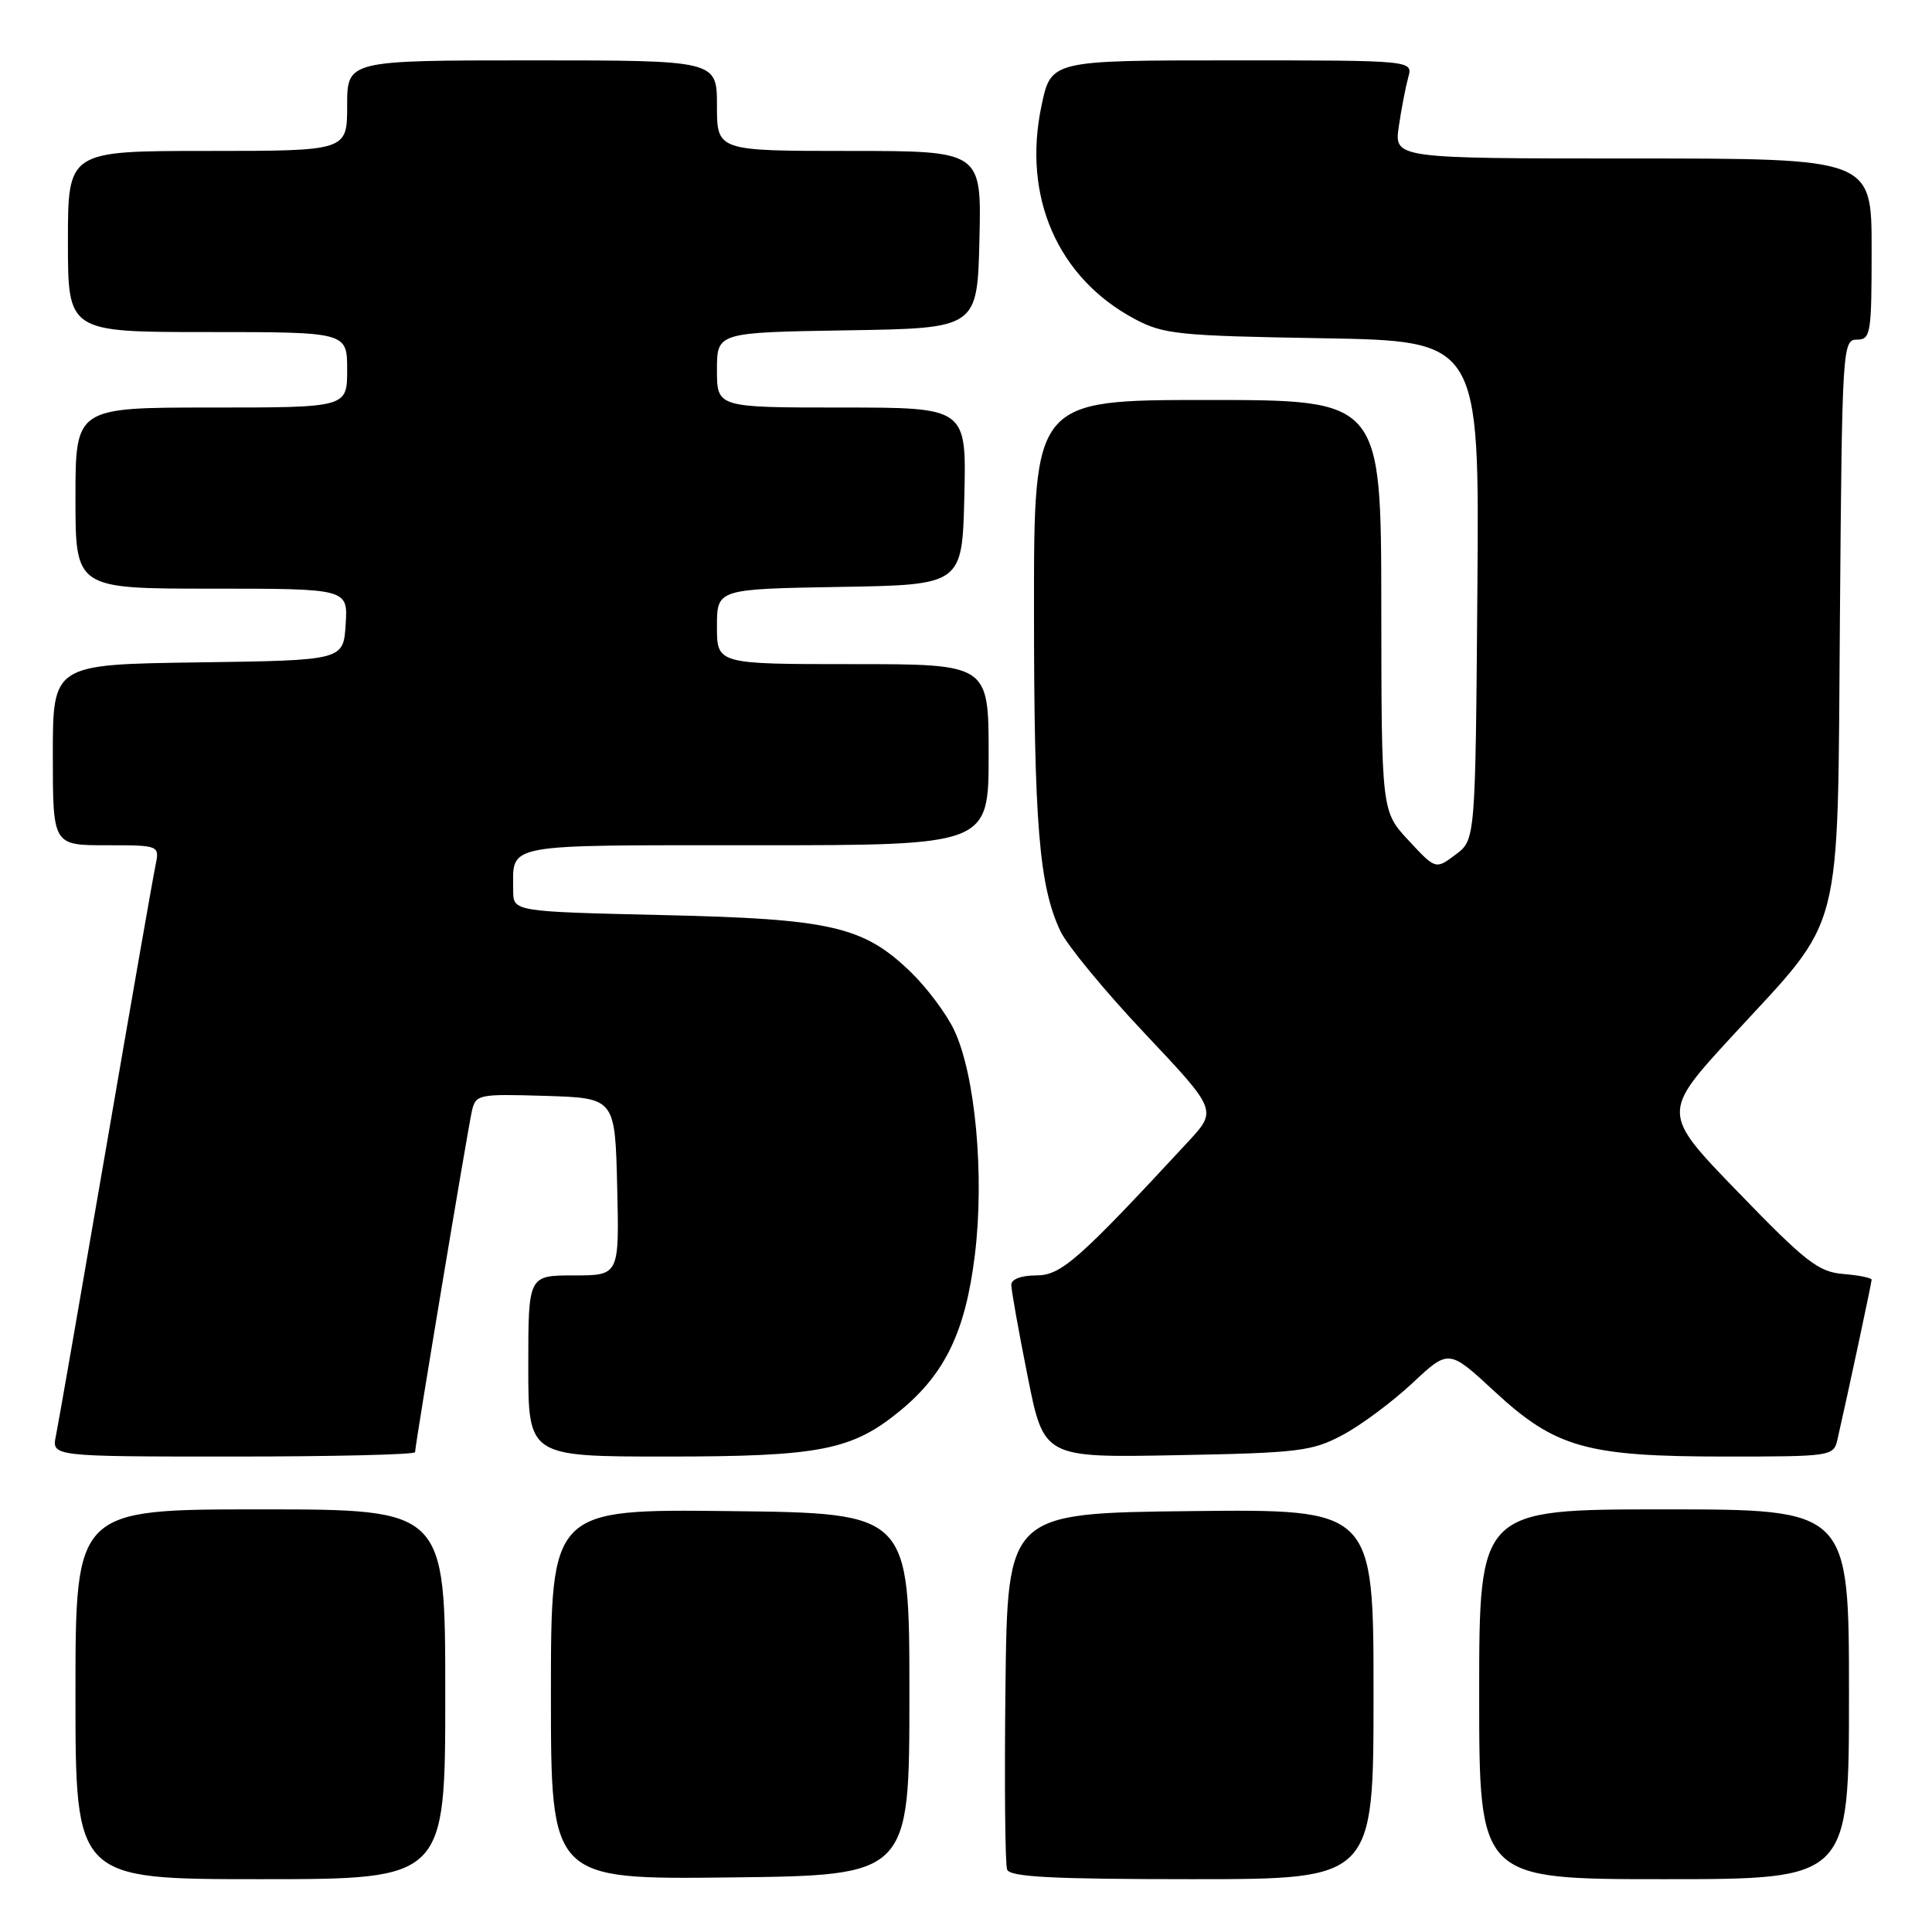 <?xml version="1.0" encoding="UTF-8" standalone="no"?>
<!DOCTYPE svg PUBLIC "-//W3C//DTD SVG 1.1//EN" "http://www.w3.org/Graphics/SVG/1.1/DTD/svg11.dtd" >
<svg xmlns="http://www.w3.org/2000/svg" xmlns:xlink="http://www.w3.org/1999/xlink" version="1.1" viewBox="0 0 256 256">
 <g >
 <path fill="currentColor"
d=" M 59.00 224.50 C 59.00 200.00 59.00 200.00 34.50 200.00 C 10.00 200.00 10.00 200.00 10.00 224.50 C 10.00 249.00 10.00 249.00 34.50 249.00 C 59.00 249.00 59.00 249.00 59.00 224.50 Z  M 120.50 224.50 C 120.50 200.50 120.50 200.50 96.75 200.23 C 73.00 199.96 73.00 199.96 73.00 224.50 C 73.00 249.04 73.00 249.04 96.75 248.77 C 120.50 248.50 120.50 248.50 120.50 224.50 Z  M 182.00 224.48 C 182.00 199.96 182.00 199.96 157.75 200.23 C 133.50 200.50 133.50 200.50 133.23 223.48 C 133.08 236.12 133.18 247.03 133.45 247.73 C 133.83 248.71 139.45 249.00 157.97 249.00 C 182.00 249.00 182.00 249.00 182.00 224.48 Z  M 245.00 224.50 C 245.00 200.00 245.00 200.00 220.50 200.00 C 196.00 200.00 196.00 200.00 196.00 224.50 C 196.00 249.00 196.00 249.00 220.50 249.00 C 245.00 249.00 245.00 249.00 245.00 224.50 Z  M 55.00 192.42 C 55.00 191.48 61.96 149.74 62.53 147.21 C 63.04 145.01 63.38 144.94 72.28 145.21 C 81.50 145.50 81.50 145.50 81.78 157.25 C 82.06 169.00 82.06 169.00 76.03 169.00 C 70.00 169.00 70.00 169.00 70.00 181.00 C 70.00 193.00 70.00 193.00 88.32 193.00 C 108.69 193.00 112.91 192.17 119.31 186.90 C 125.25 182.00 127.93 176.40 129.17 166.32 C 130.47 155.79 129.24 142.41 126.43 136.49 C 125.41 134.34 122.85 130.92 120.75 128.87 C 114.42 122.73 110.22 121.76 87.75 121.25 C 68.00 120.79 68.00 120.79 68.00 117.98 C 68.00 111.68 66.26 112.00 100.11 112.00 C 131.00 112.00 131.00 112.00 131.00 100.00 C 131.00 88.00 131.00 88.00 113.00 88.00 C 95.00 88.00 95.00 88.00 95.00 83.02 C 95.00 78.05 95.00 78.05 111.25 77.77 C 127.50 77.50 127.50 77.50 127.78 65.75 C 128.06 54.00 128.06 54.00 111.53 54.00 C 95.00 54.00 95.00 54.00 95.00 49.02 C 95.00 44.05 95.00 44.05 112.25 43.77 C 129.50 43.50 129.50 43.50 129.78 31.75 C 130.06 20.00 130.06 20.00 112.53 20.00 C 95.00 20.00 95.00 20.00 95.00 14.00 C 95.00 8.00 95.00 8.00 70.50 8.00 C 46.00 8.00 46.00 8.00 46.00 14.00 C 46.00 20.00 46.00 20.00 27.50 20.00 C 9.00 20.00 9.00 20.00 9.00 32.00 C 9.00 44.00 9.00 44.00 27.50 44.00 C 46.00 44.00 46.00 44.00 46.00 49.00 C 46.00 54.00 46.00 54.00 28.00 54.00 C 10.00 54.00 10.00 54.00 10.00 66.00 C 10.00 78.00 10.00 78.00 28.05 78.00 C 46.11 78.00 46.11 78.00 45.80 82.75 C 45.50 87.50 45.50 87.50 26.25 87.77 C 7.00 88.04 7.00 88.04 7.00 100.02 C 7.00 112.00 7.00 112.00 14.08 112.00 C 21.16 112.00 21.16 112.00 20.59 114.75 C 20.27 116.26 17.30 133.25 13.99 152.50 C 10.68 171.75 7.72 188.74 7.41 190.25 C 6.84 193.00 6.84 193.00 30.92 193.00 C 44.16 193.00 55.00 192.74 55.00 192.42 Z  M 177.89 190.15 C 180.31 188.87 184.46 185.78 187.13 183.29 C 191.97 178.76 191.97 178.76 198.01 184.35 C 206.11 191.85 210.19 193.00 228.66 193.00 C 242.67 193.00 242.97 192.95 243.47 190.75 C 244.85 184.71 248.00 169.97 248.00 169.57 C 248.00 169.32 246.31 168.98 244.25 168.81 C 240.95 168.54 239.27 167.23 230.33 157.99 C 220.15 147.48 220.15 147.48 229.54 137.27 C 244.46 121.05 243.45 125.00 243.80 81.75 C 244.08 46.06 244.15 45.00 246.05 45.00 C 247.88 45.00 248.00 44.24 248.00 33.00 C 248.00 21.00 248.00 21.00 216.36 21.00 C 184.73 21.00 184.73 21.00 185.35 16.75 C 185.69 14.41 186.26 11.49 186.60 10.25 C 187.23 8.00 187.23 8.00 163.25 8.00 C 139.27 8.00 139.27 8.00 138.01 13.98 C 135.44 26.07 140.15 36.84 150.38 42.28 C 154.16 44.30 156.19 44.50 175.26 44.82 C 196.03 45.18 196.03 45.18 195.76 78.23 C 195.50 111.29 195.50 111.29 192.86 113.25 C 190.23 115.22 190.23 115.22 186.64 111.36 C 183.05 107.50 183.05 107.50 183.03 80.25 C 183.00 53.00 183.00 53.00 160.00 53.00 C 137.00 53.00 137.00 53.00 137.01 80.75 C 137.01 109.25 137.69 117.43 140.52 123.40 C 141.41 125.28 146.45 131.39 151.72 136.97 C 161.29 147.12 161.29 147.12 157.41 151.31 C 142.83 167.05 140.60 169.00 137.28 169.00 C 135.32 169.00 134.00 169.50 134.00 170.25 C 134.00 170.94 134.97 176.37 136.16 182.33 C 138.31 193.16 138.31 193.16 155.91 192.82 C 172.08 192.52 173.86 192.30 177.89 190.15 Z "/>
</g>
</svg>